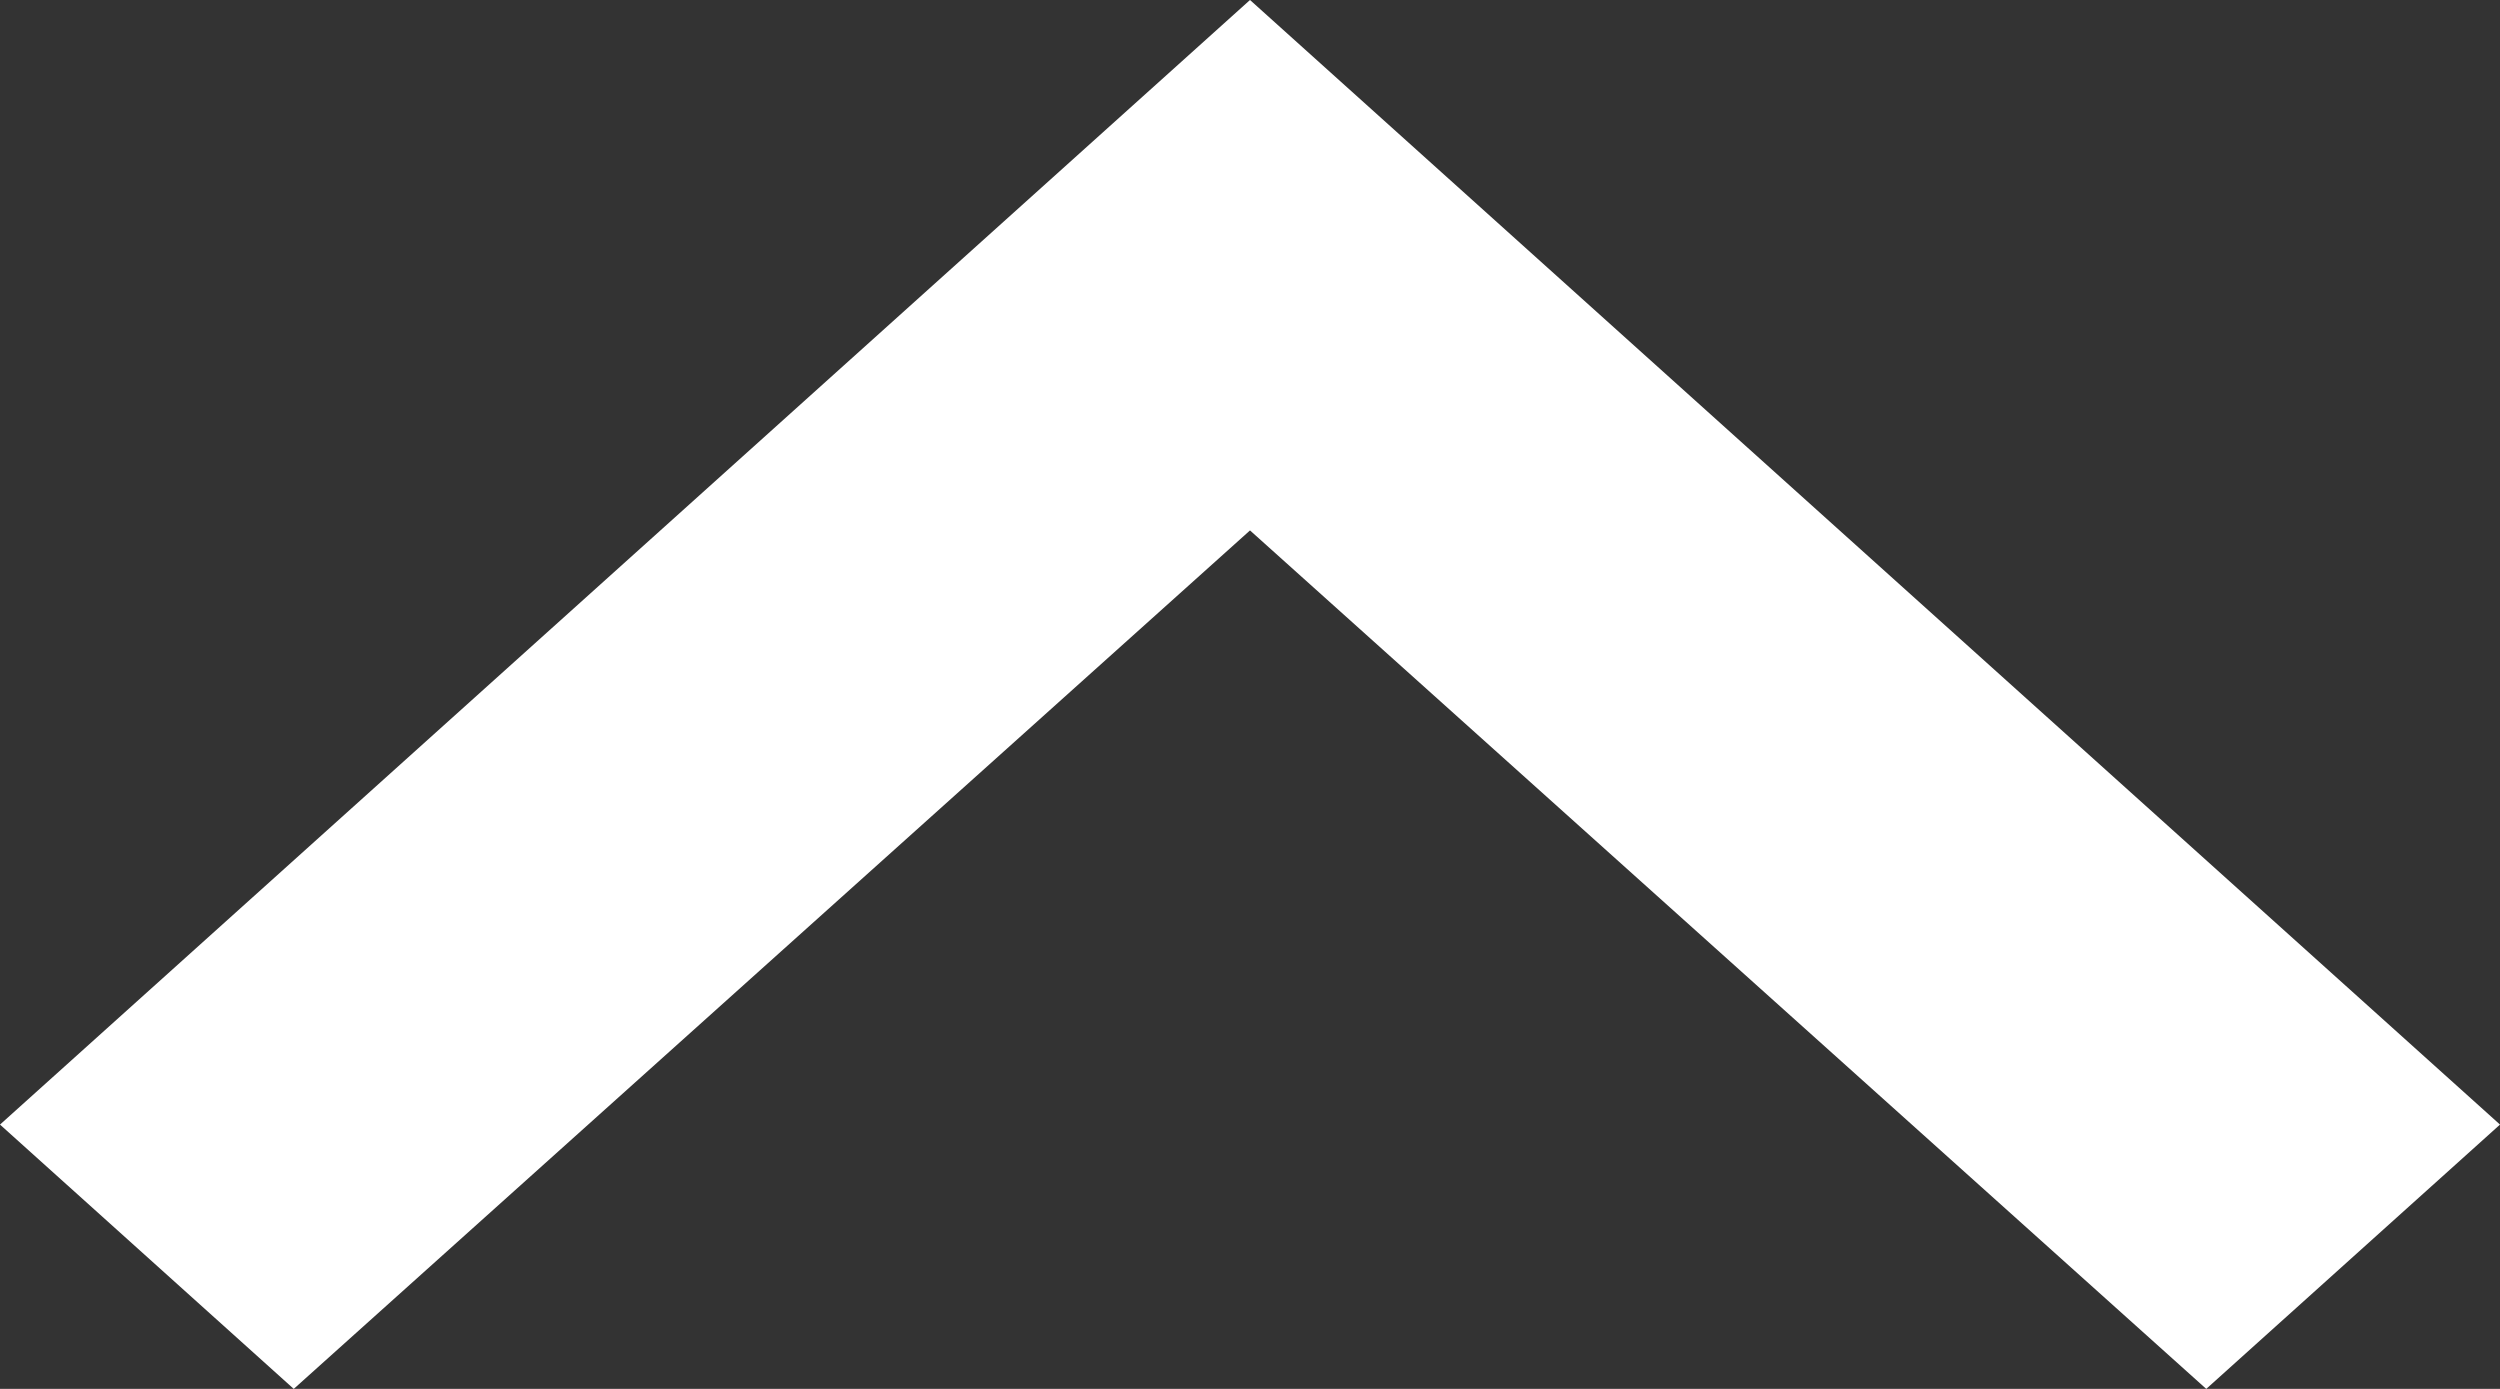 <svg width="18" height="10" viewBox="0 0 18 10" fill="none" xmlns="http://www.w3.org/2000/svg">
<rect x="0" y="0" width="18" height="10" fill="#333333" stroke="none"/>
<path d="M15.885 10L9 3.819L2.115 10L0 8.097L9 0L18 8.097L15.885 10Z" fill="white"/>
</svg>
